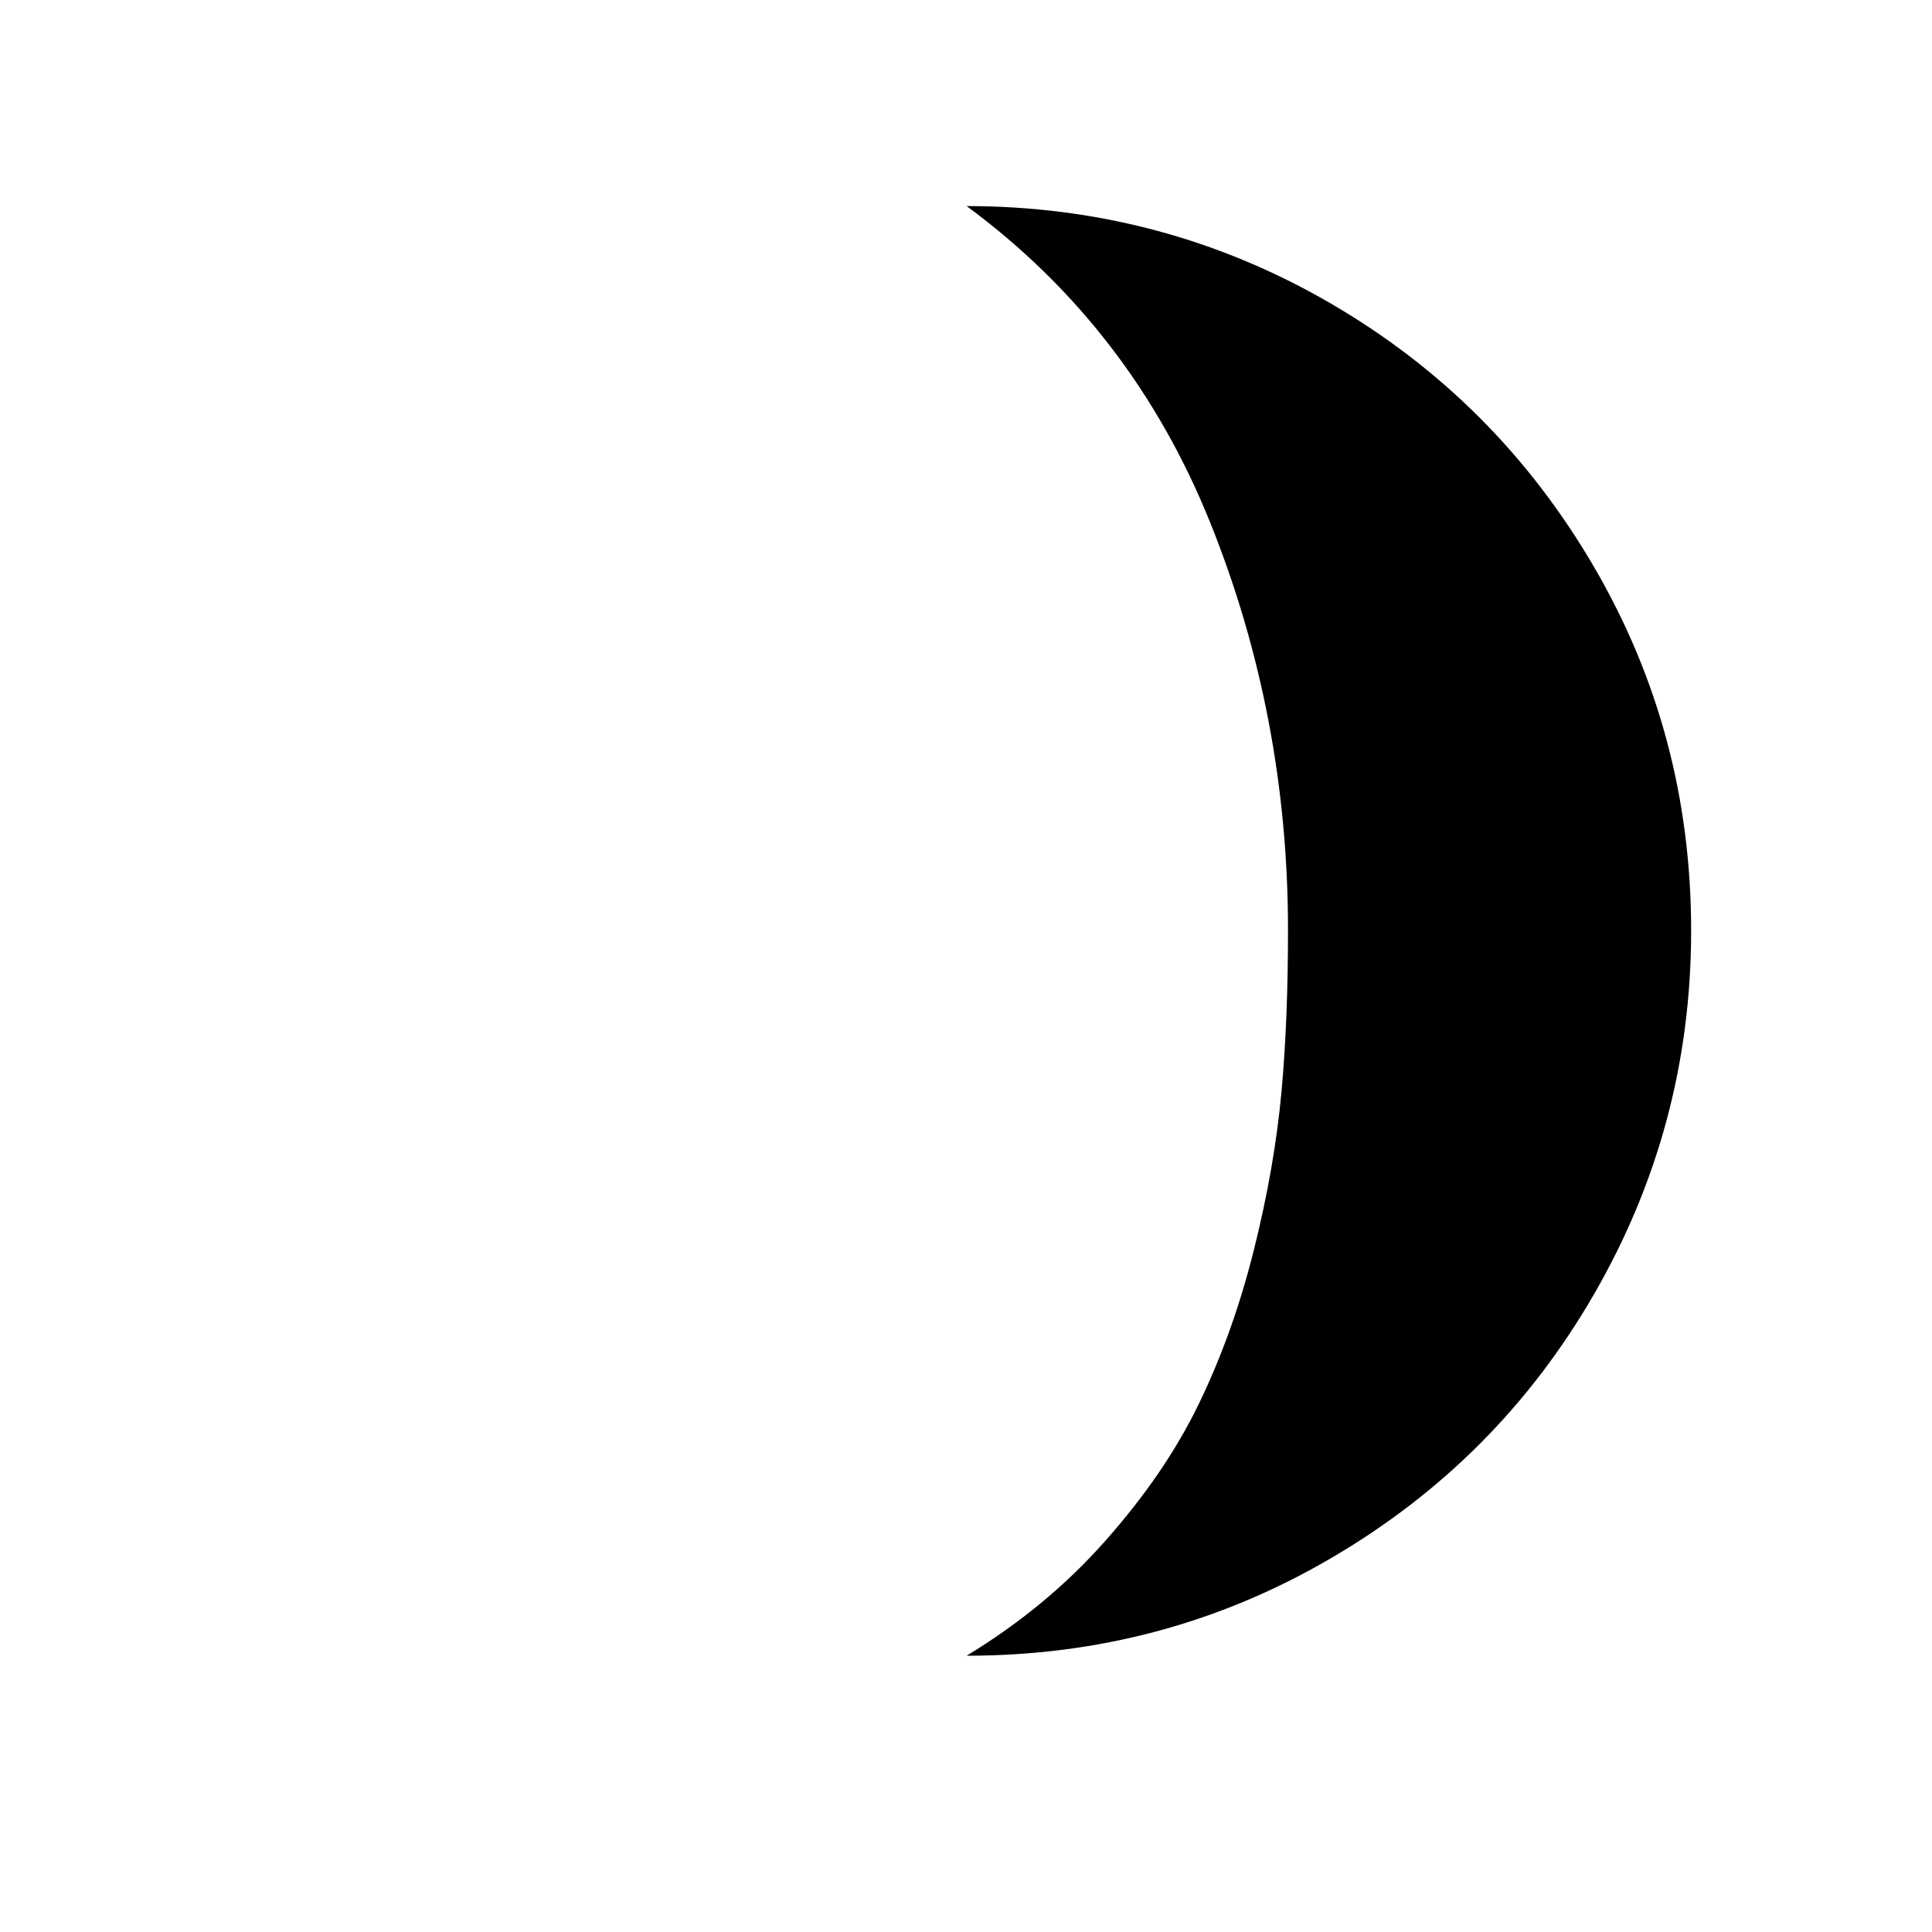 <?xml version="1.0" encoding="utf-8"?>
<!-- Generator: Adobe Illustrator 22.0.1, SVG Export Plug-In . SVG Version: 6.00 Build 0)  -->
<svg version="1.1" id="Layer_1" xmlns="http://www.w3.org/2000/svg"  x="0px" y="0px"
	 viewBox="0 0 30 30" style="enable-background:new 0 0 30 30;" xml:space="preserve">
<path d="M15.01,25.71c2.04,0,3.92-0.5,5.65-1.51s3.09-2.37,4.09-4.1s1.51-3.61,1.51-5.65s-0.5-3.92-1.51-5.65s-2.37-3.09-4.09-4.09
	s-3.61-1.51-5.65-1.51c1.71,1.26,2.97,2.9,3.78,4.91S20,12.24,20,14.44c0,0.9-0.03,1.73-0.1,2.5s-0.21,1.59-0.43,2.47
	s-0.51,1.68-0.86,2.4s-0.83,1.42-1.45,2.12S15.83,25.21,15.01,25.71z"/>
</svg>
